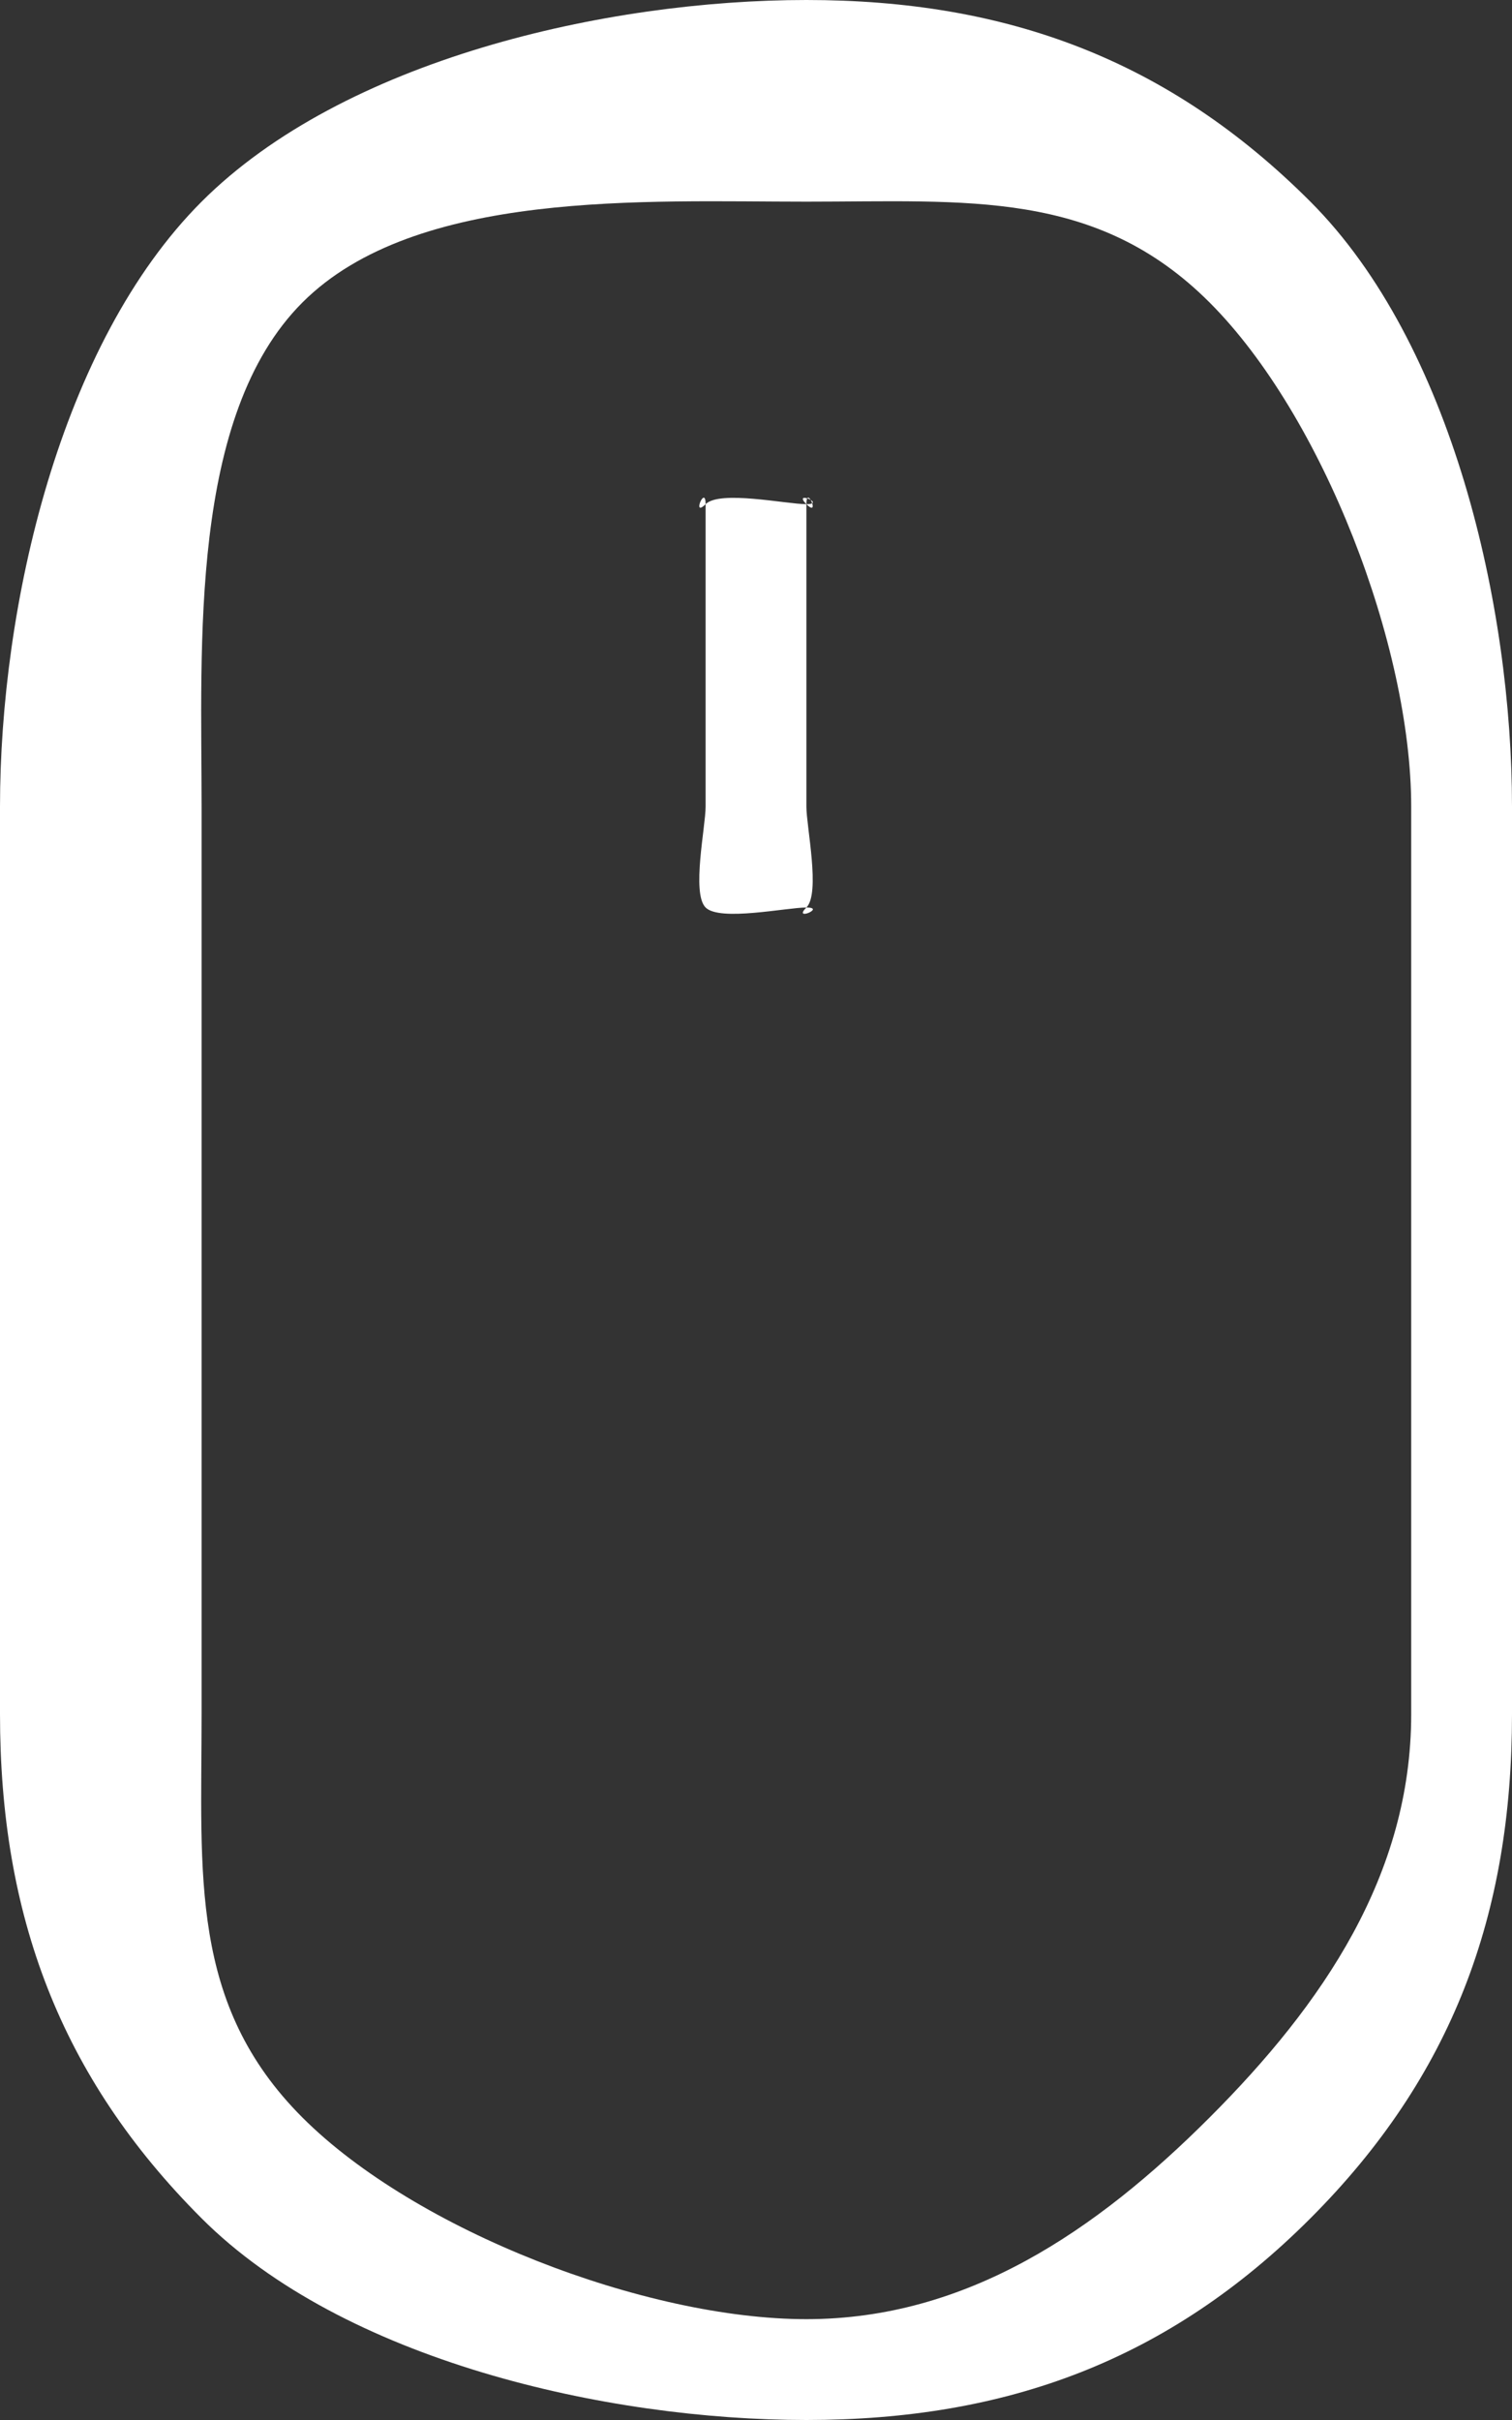 <svg width="15" height="24" viewBox="0 0 15 24" fill="none" xmlns="http://www.w3.org/2000/svg">
<rect x="0" y="0" width="15" height="24" fill="#333333" stroke="none"/>
<path fill-rule="evenodd" clip-rule="evenodd" d="M8 5C8.199 5 7.859 4.859 8 5C8.141 5.141 8 4.801 8 5V8C8 8.199 8.141 8.859 8 9C7.859 9.141 8.199 9 8 9C7.801 9 7.141 9.141 7 9C6.859 8.859 7 8.199 7 8V5C7 4.801 6.859 5.141 7 5C7.141 4.859 7.801 5 8 5ZM14 17V8C14 6.409 13.125 4.125 12 3C10.875 1.875 9.591 2 8 2C6.409 2 4.125 1.875 3 3C1.875 4.125 2 6.409 2 8V17C2 18.591 1.875 19.875 3 21C4.125 22.125 6.409 23 8 23C9.591 23 10.875 22.125 12 21C13.125 19.875 14 18.591 14 17ZM8 0C6.011 0 3.407 0.593 2 2C0.593 3.407 0 6.011 0 8V17C0 18.989 0.593 20.593 2 22C3.407 23.407 6.011 24 8 24C9.989 24 11.594 23.407 13 22C14.406 20.593 15 18.989 15 17V8C15 6.011 14.406 3.407 13 2C11.594 0.593 9.989 0 8 0Z" fill="white"/>
</svg>

